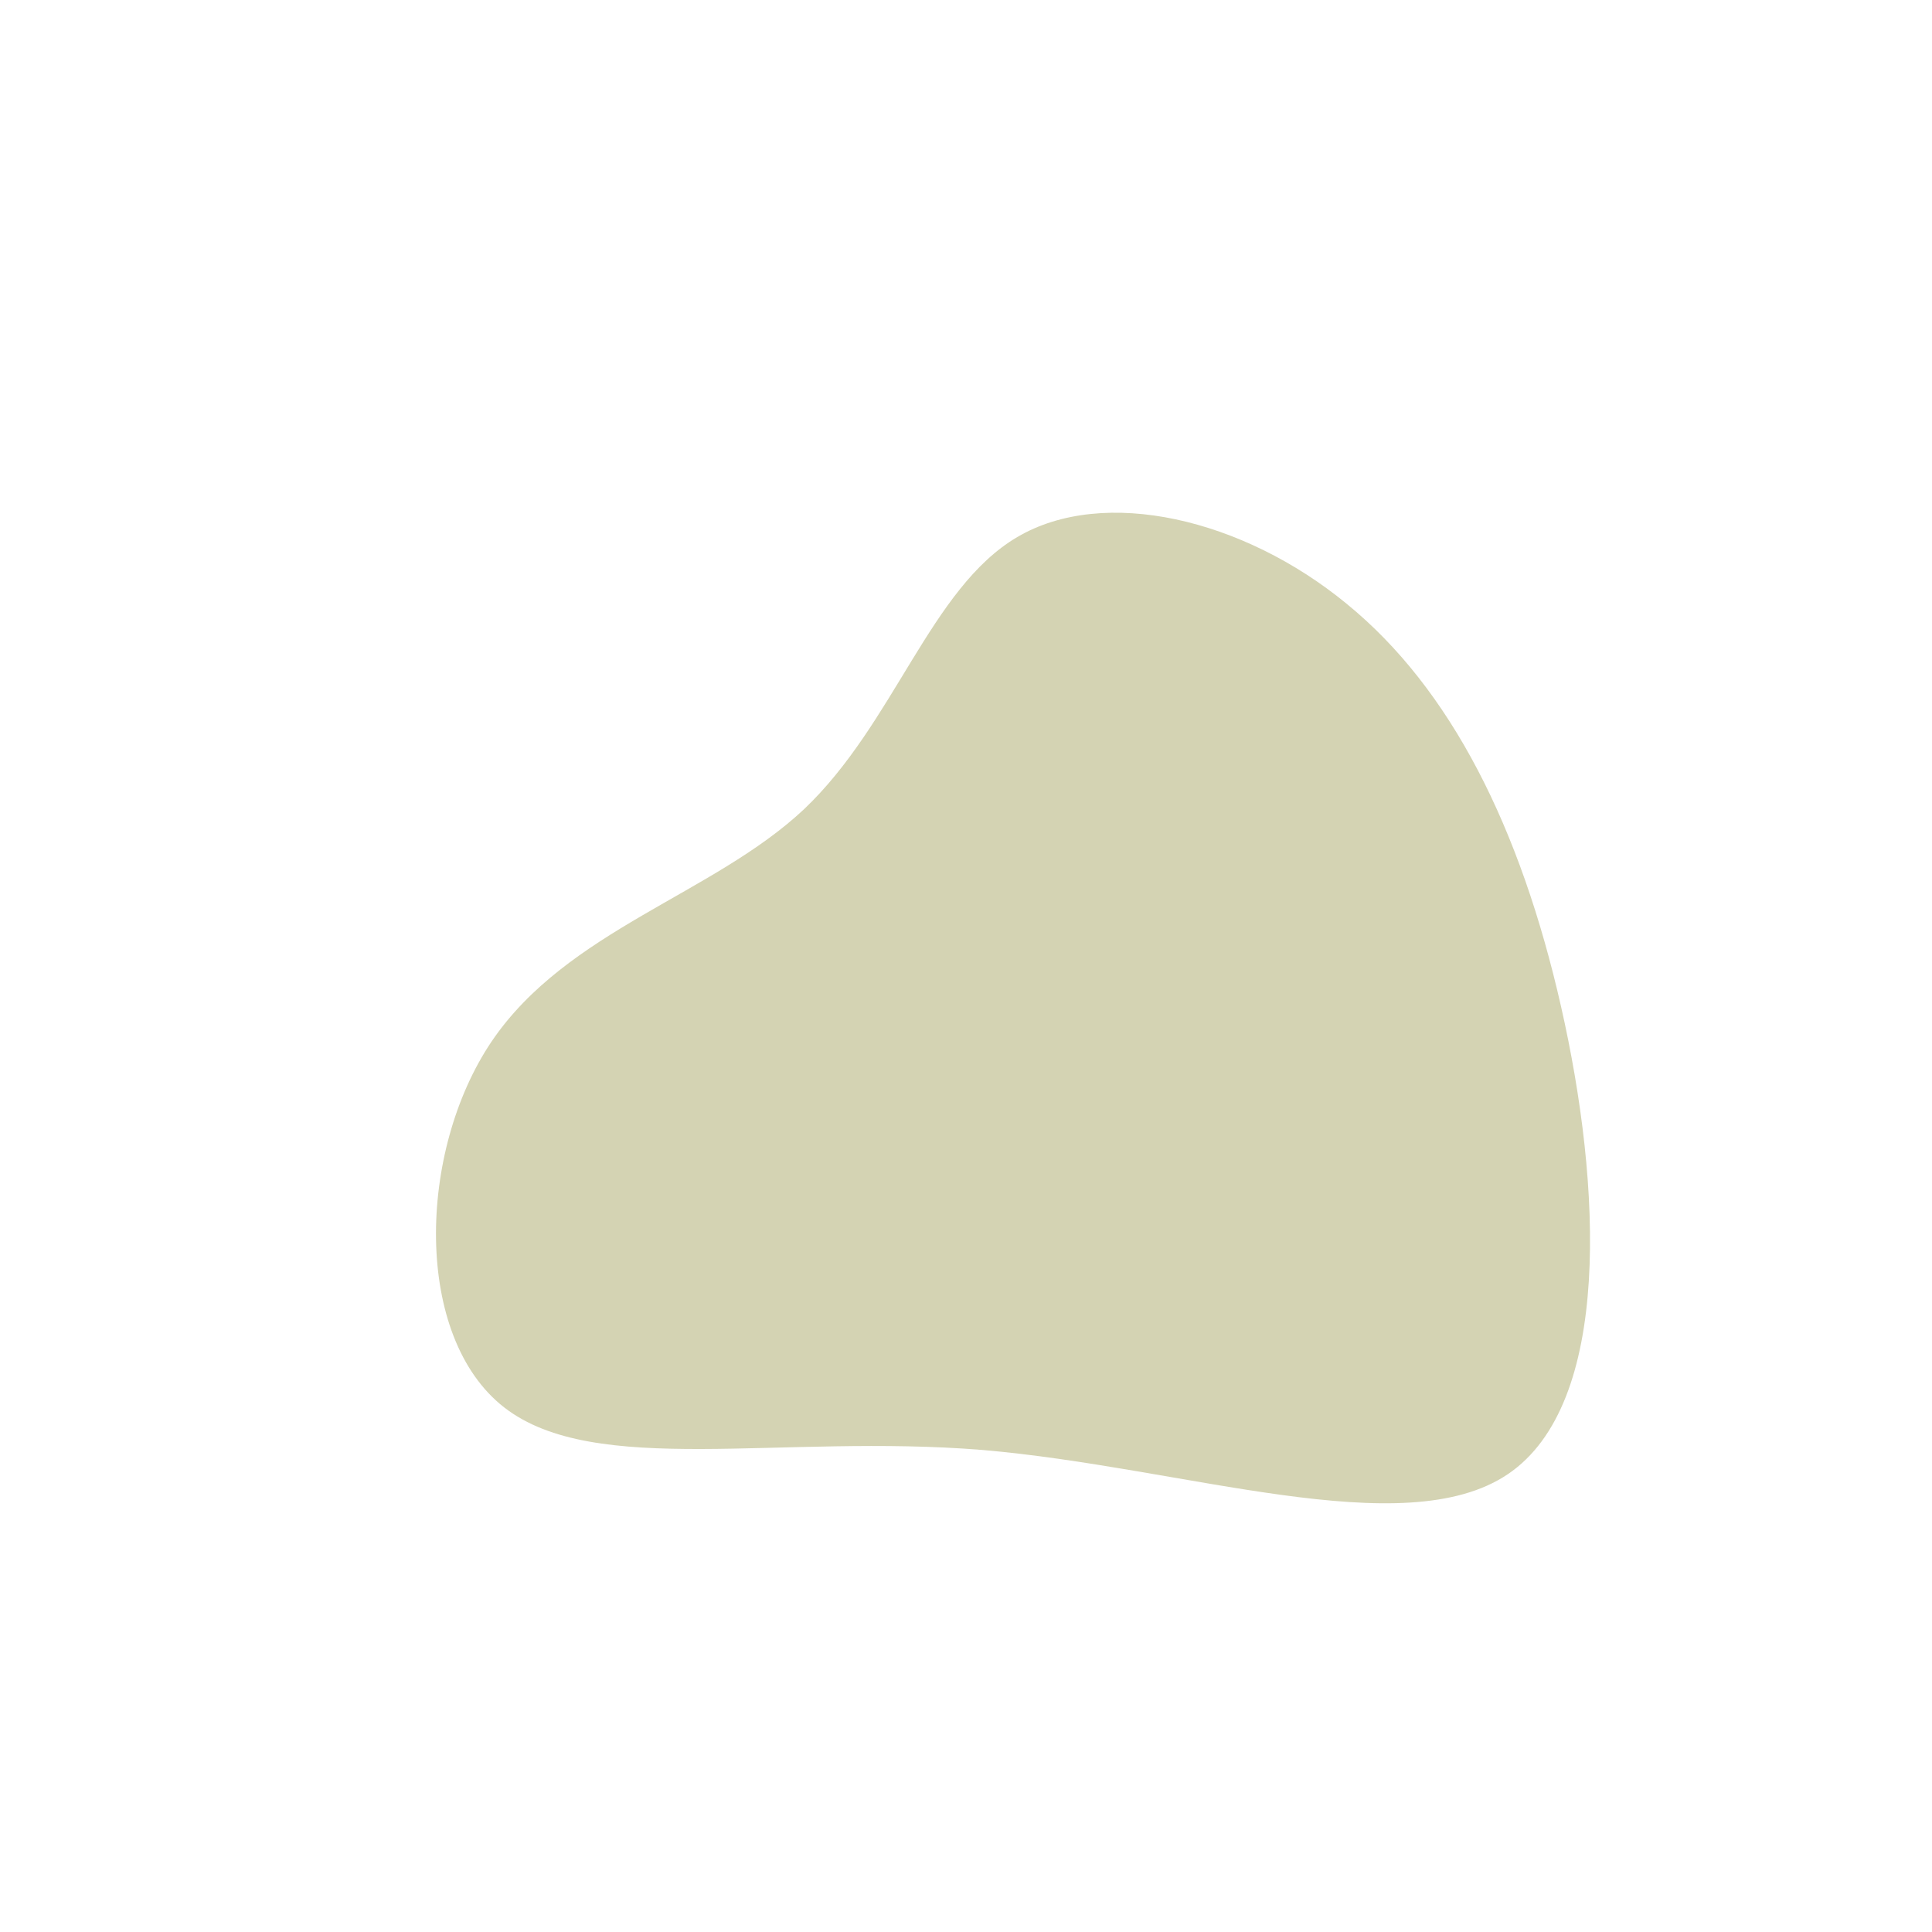 <?xml version="1.0" standalone="no"?>
<svg viewBox="0 0 200 200" xmlns="http://www.w3.org/2000/svg">
  <path fill="#D4D3B3" d="M39.4,-37.5C50.2,-28.7,57.4,-14.3,61.6,4.2C65.8,22.7,66.9,45.3,56.1,52.6C45.3,59.9,22.7,51.9,1.7,50.1C-19.2,48.4,-38.4,53,-47.8,45.7C-57.2,38.4,-56.8,19.2,-49.1,7.8C-41.3,-3.7,-26.2,-7.4,-16.8,-16.2C-7.4,-25.1,-3.7,-39.1,5.3,-44.4C14.3,-49.7,28.7,-46.3,39.4,-37.5Z" transform="translate(100 100)" />
</svg>
